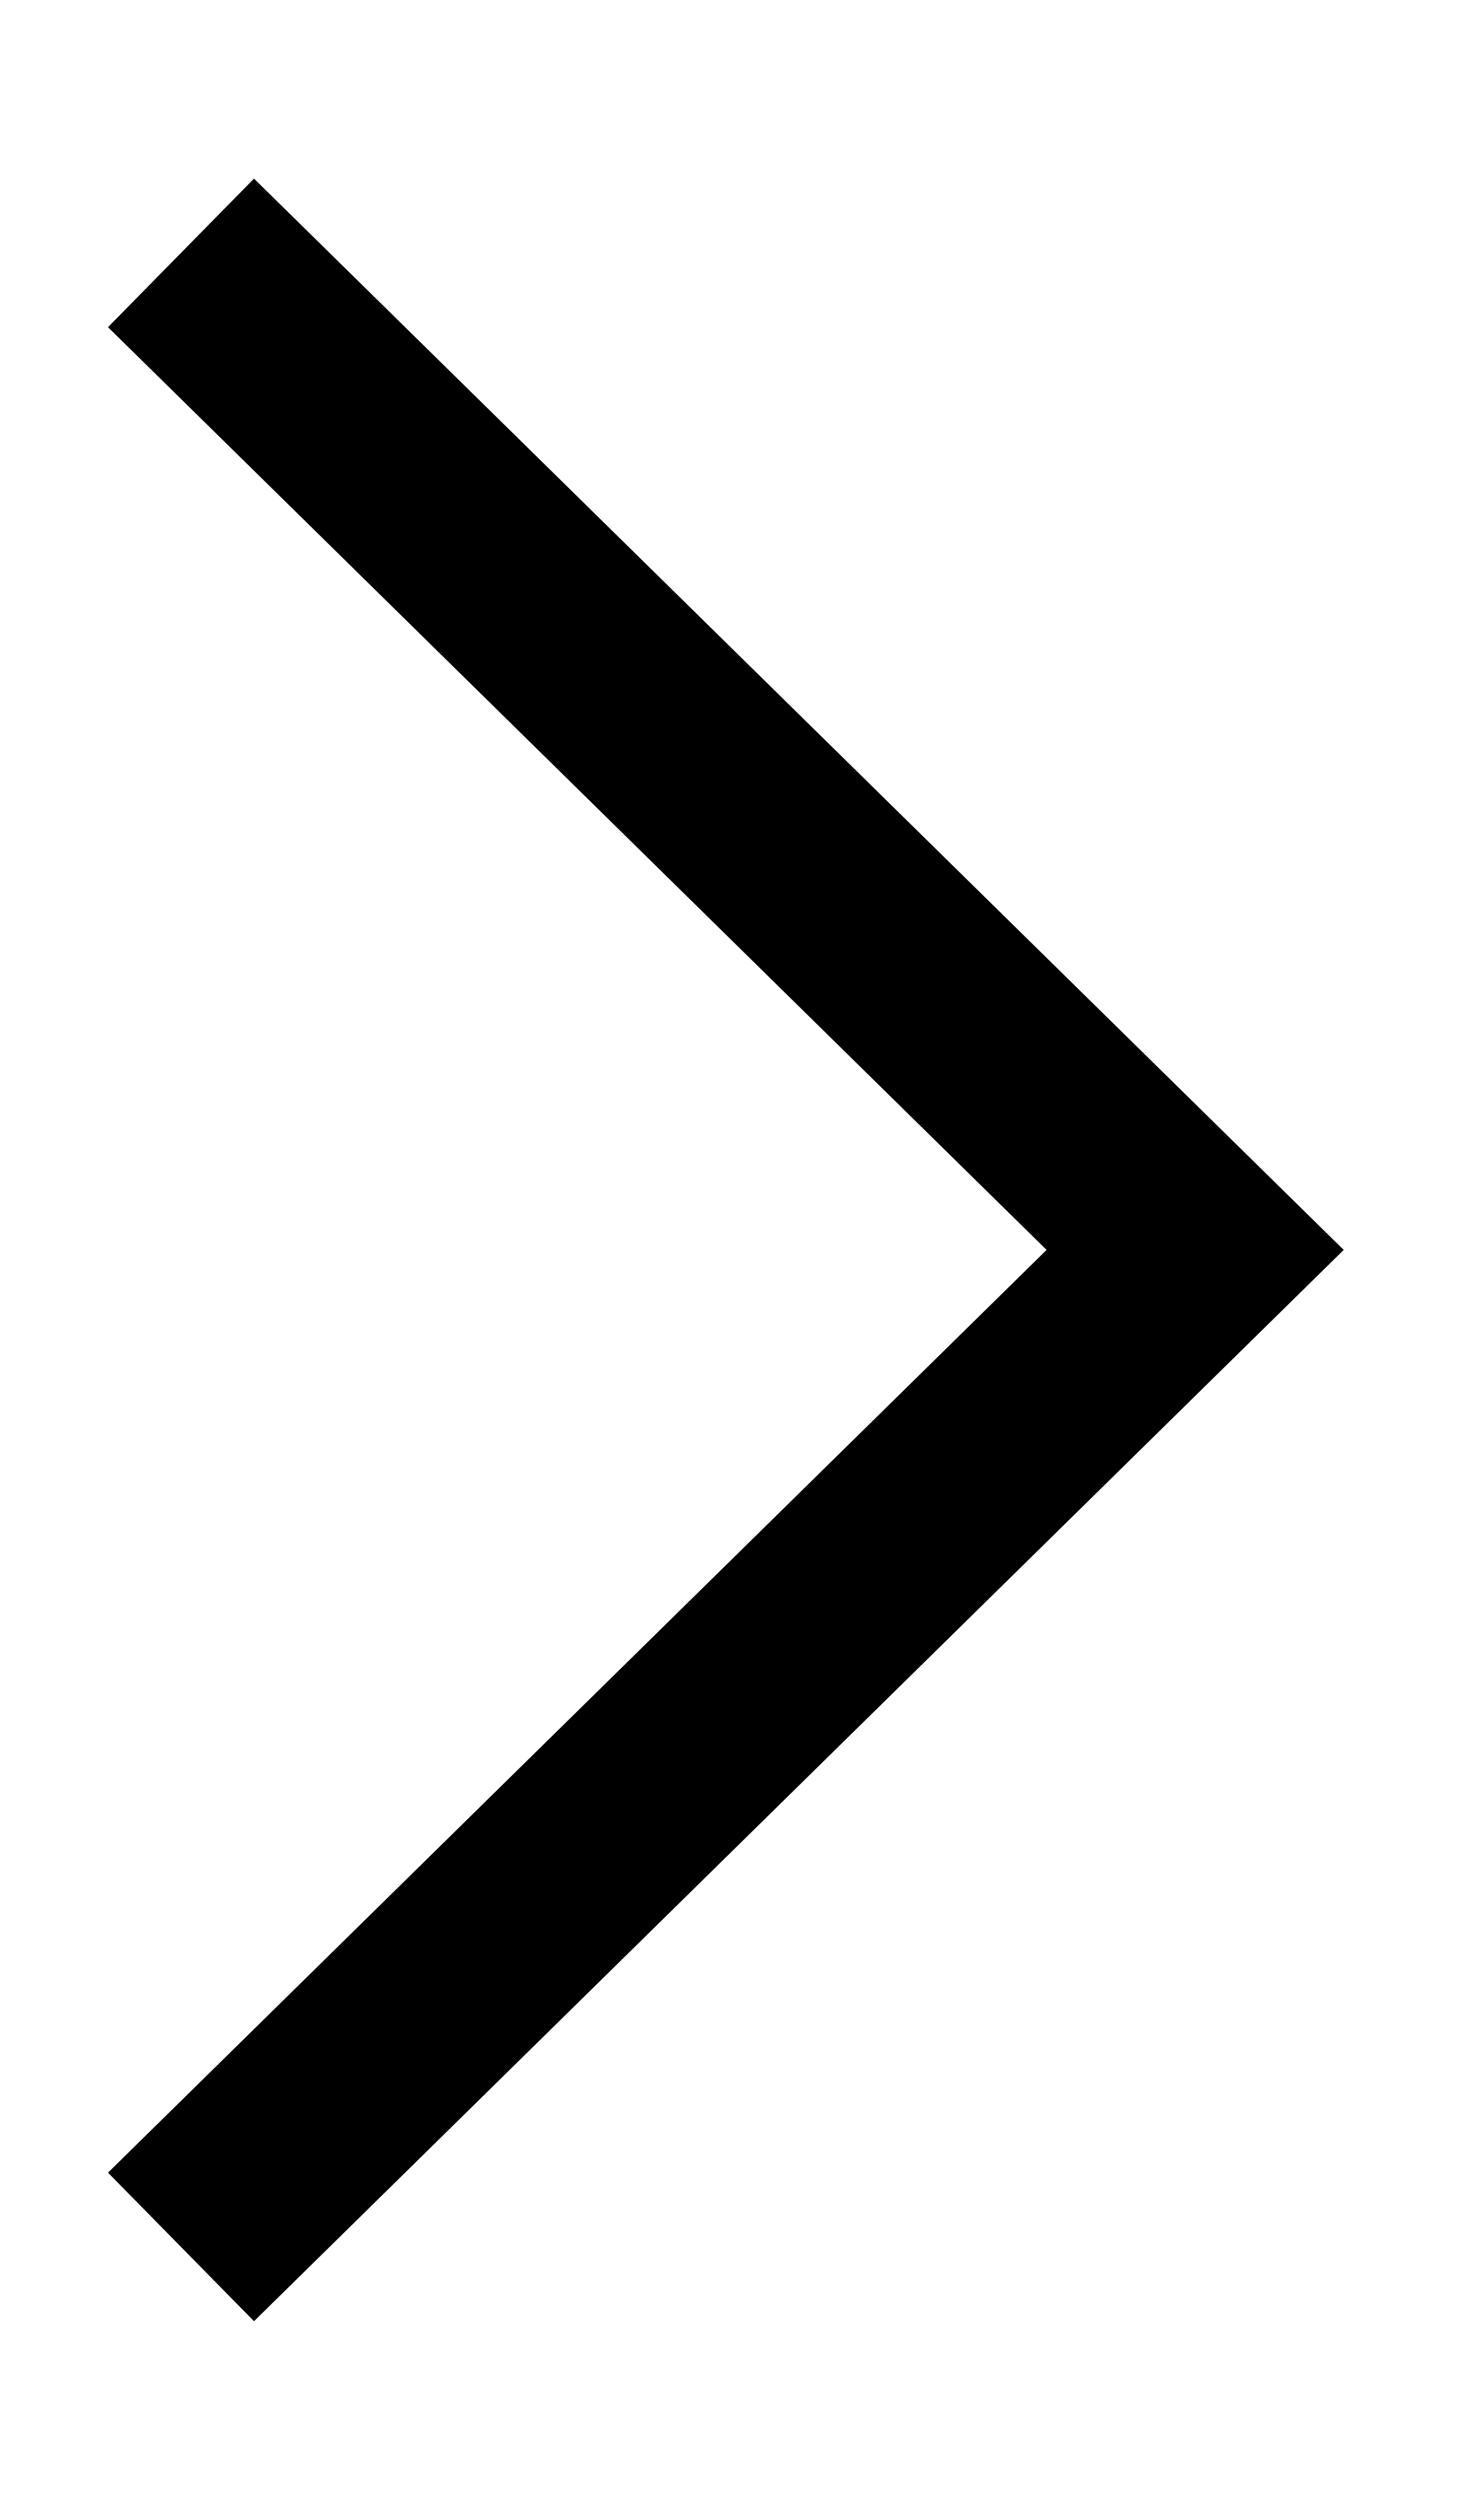 <svg width="7" height="12" viewBox="0 0 7 12" fill="none" xmlns="http://www.w3.org/2000/svg">
<path id="Path 1620" d="M0.869 1.214L5.738 6L0.869 10.786" stroke="black" stroke-miterlimit="10"/>
</svg>

